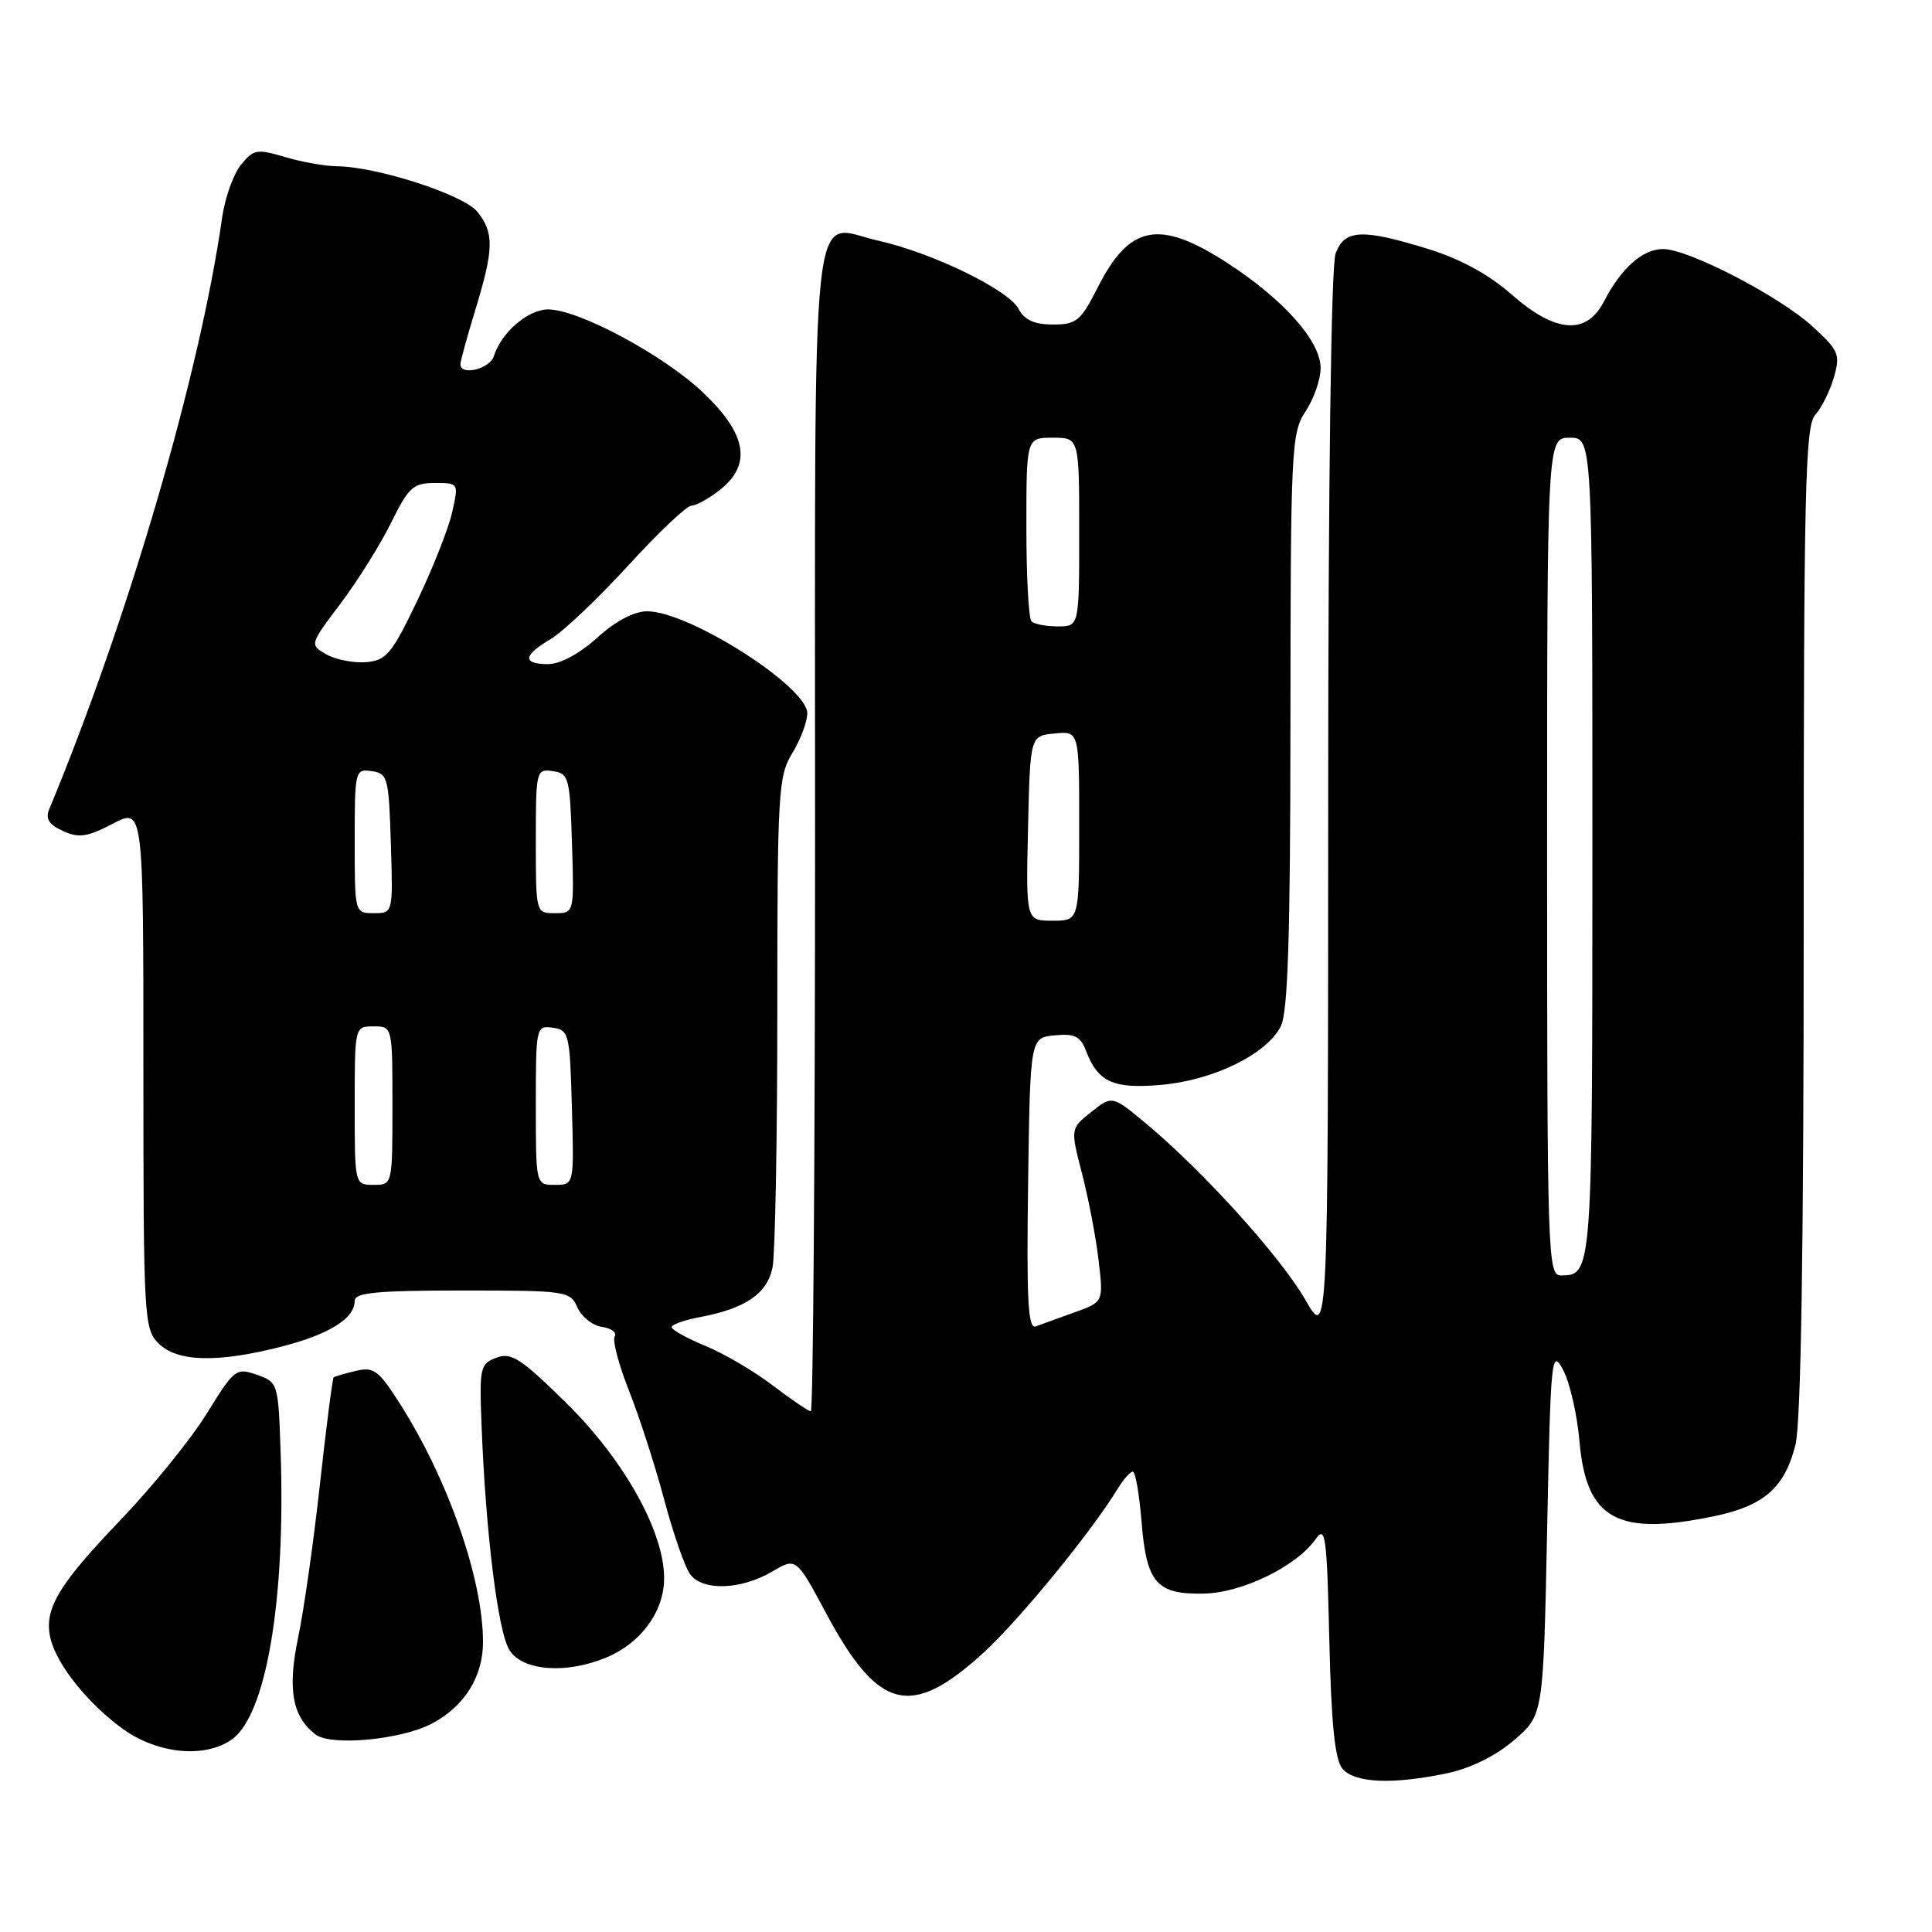 <?xml version="1.0" encoding="UTF-8" standalone="no"?>
<!DOCTYPE svg PUBLIC "-//W3C//DTD SVG 1.1//EN" "http://www.w3.org/Graphics/SVG/1.1/DTD/svg11.dtd" >
<svg xmlns="http://www.w3.org/2000/svg" xmlns:xlink="http://www.w3.org/1999/xlink" version="1.1" viewBox="0 0 256 256">
 <g >
 <path fill="currentColor"
d=" M 191.86 234.94 C 194.94 234.28 198.26 232.62 200.66 230.55 C 204.50 227.23 204.50 227.23 205.00 202.87 C 205.47 179.72 205.58 178.65 207.11 181.50 C 208.00 183.15 208.98 187.42 209.29 190.99 C 210.19 201.33 214.28 203.60 227.20 200.89 C 233.75 199.52 236.48 197.11 237.90 191.47 C 238.64 188.53 239.00 165.94 239.00 121.89 C 239.00 64.73 239.19 56.45 240.53 54.97 C 241.37 54.04 242.48 51.80 243.00 50.00 C 243.87 46.97 243.66 46.46 240.22 43.30 C 235.83 39.27 223.74 33.00 220.37 33.00 C 217.66 33.00 214.82 35.52 212.53 39.95 C 210.20 44.45 206.10 44.14 200.26 38.99 C 197.26 36.36 193.50 34.31 189.25 32.99 C 180.48 30.29 178.18 30.39 176.98 33.57 C 176.38 35.14 176.00 63.33 175.99 106.82 C 175.98 177.50 175.98 177.50 172.97 172.24 C 169.73 166.60 159.59 155.36 152.03 149.02 C 147.37 145.13 147.37 145.13 144.60 147.34 C 141.83 149.55 141.83 149.55 143.38 155.52 C 144.23 158.81 145.22 163.98 145.57 167.01 C 146.22 172.52 146.22 172.52 142.36 173.90 C 140.24 174.66 137.93 175.50 137.23 175.76 C 136.22 176.13 136.01 172.21 136.23 156.87 C 136.50 137.50 136.50 137.50 139.75 137.19 C 142.39 136.93 143.17 137.31 143.90 139.23 C 145.49 143.41 147.52 144.32 153.97 143.74 C 160.85 143.11 167.85 139.67 169.71 136.00 C 170.66 134.12 170.98 124.08 170.99 95.50 C 171.01 59.28 171.11 57.36 173.00 54.50 C 174.09 52.85 174.99 50.28 174.99 48.78 C 175.00 45.21 170.08 39.67 162.59 34.82 C 153.62 29.02 149.68 29.76 145.48 38.04 C 143.20 42.54 142.65 43.00 139.52 43.00 C 137.05 43.00 135.75 42.41 134.96 40.92 C 133.60 38.38 123.51 33.48 116.34 31.88 C 107.25 29.84 108.00 22.83 108.00 110.12 C 108.00 152.41 107.75 187.00 107.44 187.00 C 107.13 187.00 104.87 185.46 102.41 183.59 C 99.95 181.71 95.93 179.35 93.47 178.34 C 91.02 177.33 89.01 176.21 89.00 175.86 C 89.00 175.51 90.67 174.91 92.72 174.53 C 98.79 173.39 101.67 171.41 102.37 167.92 C 102.71 166.18 103.00 150.87 103.00 133.90 C 103.00 104.83 103.12 102.86 105.00 99.77 C 106.09 97.97 106.98 95.60 106.97 94.50 C 106.92 90.95 91.28 81.00 85.76 81.00 C 84.02 81.00 81.58 82.28 79.13 84.50 C 76.77 86.63 74.23 88.00 72.63 88.00 C 69.18 88.00 69.30 86.84 72.97 84.68 C 74.60 83.71 79.21 79.34 83.22 74.96 C 87.22 70.58 91.00 67.00 91.62 67.00 C 92.23 67.00 93.92 66.07 95.37 64.93 C 99.64 61.56 98.98 57.57 93.22 52.07 C 88.01 47.09 76.68 41.00 72.62 41.00 C 69.97 41.00 66.44 44.04 65.44 47.18 C 64.90 48.90 60.99 49.85 61.01 48.25 C 61.01 47.84 61.91 44.58 63.00 41.00 C 65.45 32.99 65.49 30.82 63.24 28.05 C 61.41 25.79 49.95 22.08 44.62 22.03 C 43.03 22.01 39.93 21.46 37.74 20.80 C 34.05 19.70 33.60 19.78 31.92 21.85 C 30.93 23.08 29.81 26.20 29.44 28.79 C 26.51 49.47 16.99 82.04 6.52 107.23 C 6.00 108.49 6.48 109.26 8.34 110.11 C 10.45 111.07 11.56 110.91 14.94 109.15 C 19.00 107.03 19.00 107.03 19.00 141.52 C 19.00 174.67 19.08 176.08 21.00 178.00 C 23.48 180.48 28.84 180.61 37.36 178.42 C 43.68 176.78 47.00 174.70 47.00 172.35 C 47.00 171.28 49.98 171.00 61.26 171.00 C 75.09 171.00 75.56 171.07 76.51 173.25 C 77.06 174.49 78.52 175.64 79.76 175.82 C 81.01 176.00 81.77 176.57 81.45 177.08 C 81.13 177.60 81.98 180.83 83.34 184.26 C 84.70 187.69 86.80 194.18 88.00 198.68 C 89.20 203.19 90.75 207.64 91.44 208.59 C 93.09 210.84 98.16 210.68 102.30 208.25 C 105.50 206.36 105.50 206.36 109.50 213.83 C 116.40 226.69 120.71 227.77 130.30 219.01 C 135.09 214.63 144.63 202.97 148.11 197.25 C 148.87 196.01 149.76 195.00 150.10 195.00 C 150.45 195.00 150.96 197.97 151.26 201.61 C 151.91 209.75 153.24 211.29 159.52 211.16 C 164.60 211.06 171.81 207.54 174.35 203.92 C 175.63 202.09 175.82 203.53 176.14 217.28 C 176.40 228.44 176.88 233.15 177.87 234.35 C 179.47 236.28 184.60 236.49 191.86 234.94 Z  M 30.70 230.50 C 35.27 227.30 37.87 212.01 37.18 192.32 C 36.87 183.25 36.83 183.14 34.02 182.16 C 31.29 181.20 31.04 181.40 27.38 187.33 C 25.29 190.72 20.09 197.12 15.84 201.55 C 7.67 210.06 5.77 213.30 6.70 217.14 C 7.54 220.61 11.65 225.73 16.25 229.07 C 20.85 232.40 27.10 233.02 30.70 230.50 Z  M 57.16 228.42 C 61.50 226.17 64.00 222.21 64.00 217.58 C 64.00 209.21 59.32 195.85 52.84 185.76 C 50.16 181.57 49.49 181.09 47.15 181.65 C 45.69 182.00 44.37 182.38 44.21 182.51 C 44.06 182.63 43.24 188.98 42.40 196.61 C 41.56 204.25 40.26 213.38 39.52 216.91 C 38.07 223.81 38.71 227.44 41.80 229.82 C 43.83 231.39 53.03 230.55 57.16 228.42 Z  M 80.36 219.62 C 84.95 217.71 88.00 213.51 88.00 209.12 C 88.00 202.93 82.67 193.40 74.99 185.86 C 69.01 179.98 67.74 179.16 65.78 179.90 C 63.63 180.71 63.52 181.23 63.80 188.63 C 64.35 203.14 65.99 216.34 67.53 218.69 C 69.32 221.42 75.05 221.84 80.36 219.62 Z  M 205.00 113.50 C 205.00 58.00 205.00 58.00 208.00 58.00 C 211.00 58.00 211.00 58.00 211.00 112.30 C 211.00 168.91 210.99 169.00 206.80 169.00 C 205.09 169.00 205.00 166.28 205.00 113.50 Z  M 47.00 146.50 C 47.00 136.00 47.00 136.00 49.50 136.00 C 52.00 136.00 52.00 136.00 52.00 146.50 C 52.00 157.00 52.00 157.00 49.50 157.00 C 47.00 157.00 47.00 157.00 47.00 146.50 Z  M 71.00 146.43 C 71.00 136.04 71.04 135.87 73.25 136.18 C 75.39 136.48 75.51 136.98 75.78 146.75 C 76.07 157.00 76.07 157.00 73.53 157.00 C 71.00 157.00 71.00 157.00 71.00 146.43 Z  M 136.22 109.75 C 136.50 97.50 136.50 97.50 139.75 97.19 C 143.00 96.87 143.00 96.87 143.00 109.44 C 143.00 122.00 143.00 122.00 139.47 122.00 C 135.94 122.00 135.94 122.00 136.22 109.75 Z  M 47.00 111.43 C 47.00 102.08 47.05 101.87 49.25 102.18 C 51.37 102.48 51.52 103.02 51.79 111.75 C 52.08 121.00 52.08 121.00 49.54 121.00 C 47.00 121.00 47.00 121.00 47.00 111.43 Z  M 71.00 111.43 C 71.00 102.08 71.05 101.87 73.25 102.18 C 75.37 102.48 75.52 103.02 75.79 111.75 C 76.08 121.00 76.08 121.00 73.54 121.00 C 71.00 121.00 71.00 121.00 71.00 111.43 Z  M 43.25 86.71 C 41.01 85.43 41.01 85.43 45.13 79.97 C 47.39 76.96 50.41 72.14 51.83 69.25 C 54.14 64.56 54.75 64.00 57.60 64.00 C 60.79 64.00 60.79 64.00 59.91 67.89 C 59.43 70.03 57.34 75.32 55.27 79.64 C 51.89 86.68 51.19 87.52 48.50 87.74 C 46.85 87.87 44.49 87.41 43.25 86.71 Z  M 136.67 82.33 C 136.30 81.97 136.00 76.34 136.00 69.83 C 136.00 58.00 136.00 58.00 139.50 58.00 C 143.00 58.00 143.00 58.00 143.00 70.50 C 143.00 83.00 143.00 83.00 140.17 83.00 C 138.61 83.00 137.03 82.70 136.67 82.33 Z "/>
</g>
</svg>